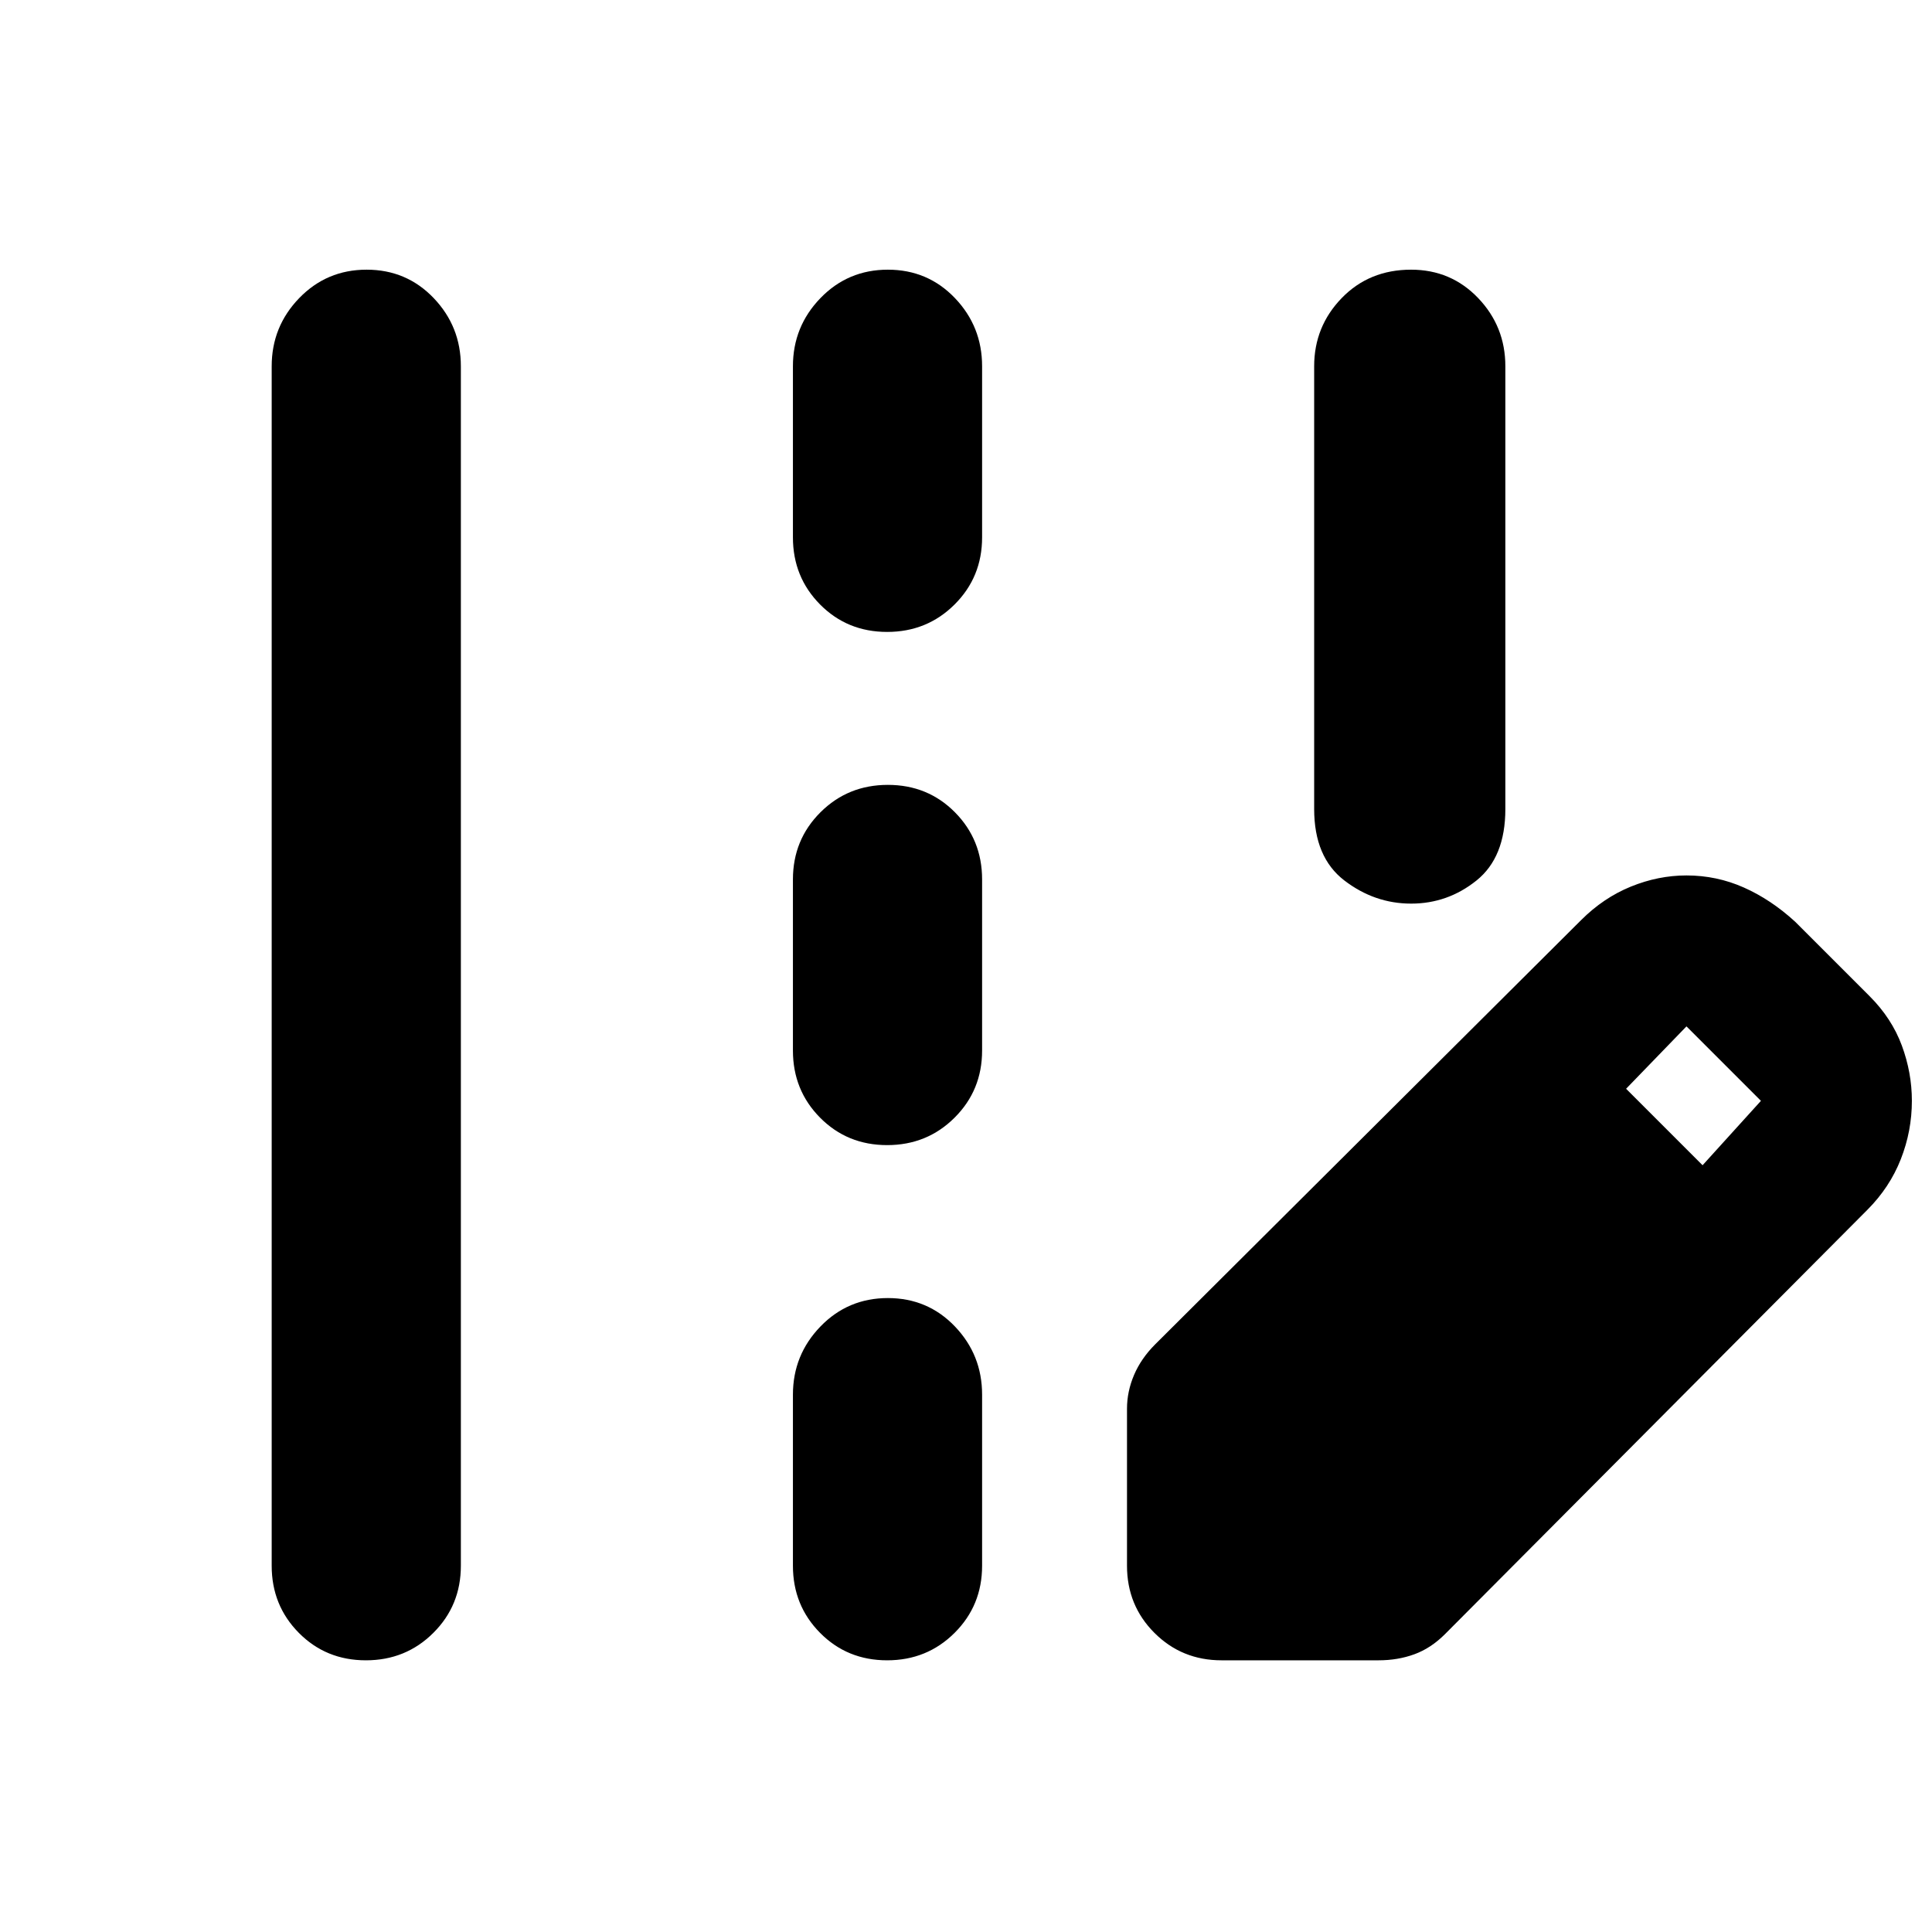 <svg xmlns="http://www.w3.org/2000/svg" width="48" height="48" viewBox="0 -960 960 960"><path d="M135-182v-596q0-19.75 13.68-33.88Q162.35-826 182.18-826q19.82 0 33.32 14.12Q229-797.75 229-778v596q0 19.75-13.68 33.37Q201.65-135 181.82-135q-19.82 0-33.32-13.63Q135-162.25 135-182Zm259-511v-85q0-19.75 13.68-33.88Q421.35-826 441.18-826q19.82 0 33.32 14.12Q488-797.75 488-778v85q0 19.75-13.68 33.37Q460.65-646 440.82-646q-19.82 0-33.32-13.63Q394-673.25 394-693Zm0 255v-85q0-19.75 13.68-33.38Q421.35-570 441.18-570q19.82 0 33.32 13.62Q488-542.75 488-523v85q0 19.75-13.68 33.37Q460.65-391 440.82-391q-19.82 0-33.32-13.63Q394-418.25 394-438Zm0 256v-85q0-19.75 13.68-33.88Q421.35-315 441.18-315q19.82 0 33.32 14.12Q488-286.75 488-267v85q0 19.75-13.68 33.37Q460.65-135 440.82-135q-19.82 0-33.32-13.63Q394-162.25 394-182Zm213 47q-19.75 0-33.37-13.63Q560-162.25 560-182v-78q0-8.57 3.5-16.78Q567-285 574-292l211.61-210.77q11.11-11.12 24.75-16.68Q824-525 838-525q15 0 28.5 6t25.5 17l37 37q11 11 16 24.5t5 27.5q0 15-5.5 29t-16.58 25.12L718-148q-7 7-15.22 10-8.21 3-17.78 3h-78Zm239-246 29-32-37-37-30 31 38 38ZM701.18-511Q683-511 668-522.5T653-558v-220q0-19.75 13.68-33.88Q680.35-826 701.18-826q19.82 0 33.32 14.12Q748-797.75 748-778v220q0 24-14.32 35.5t-32.5 11.5Z"/></svg>